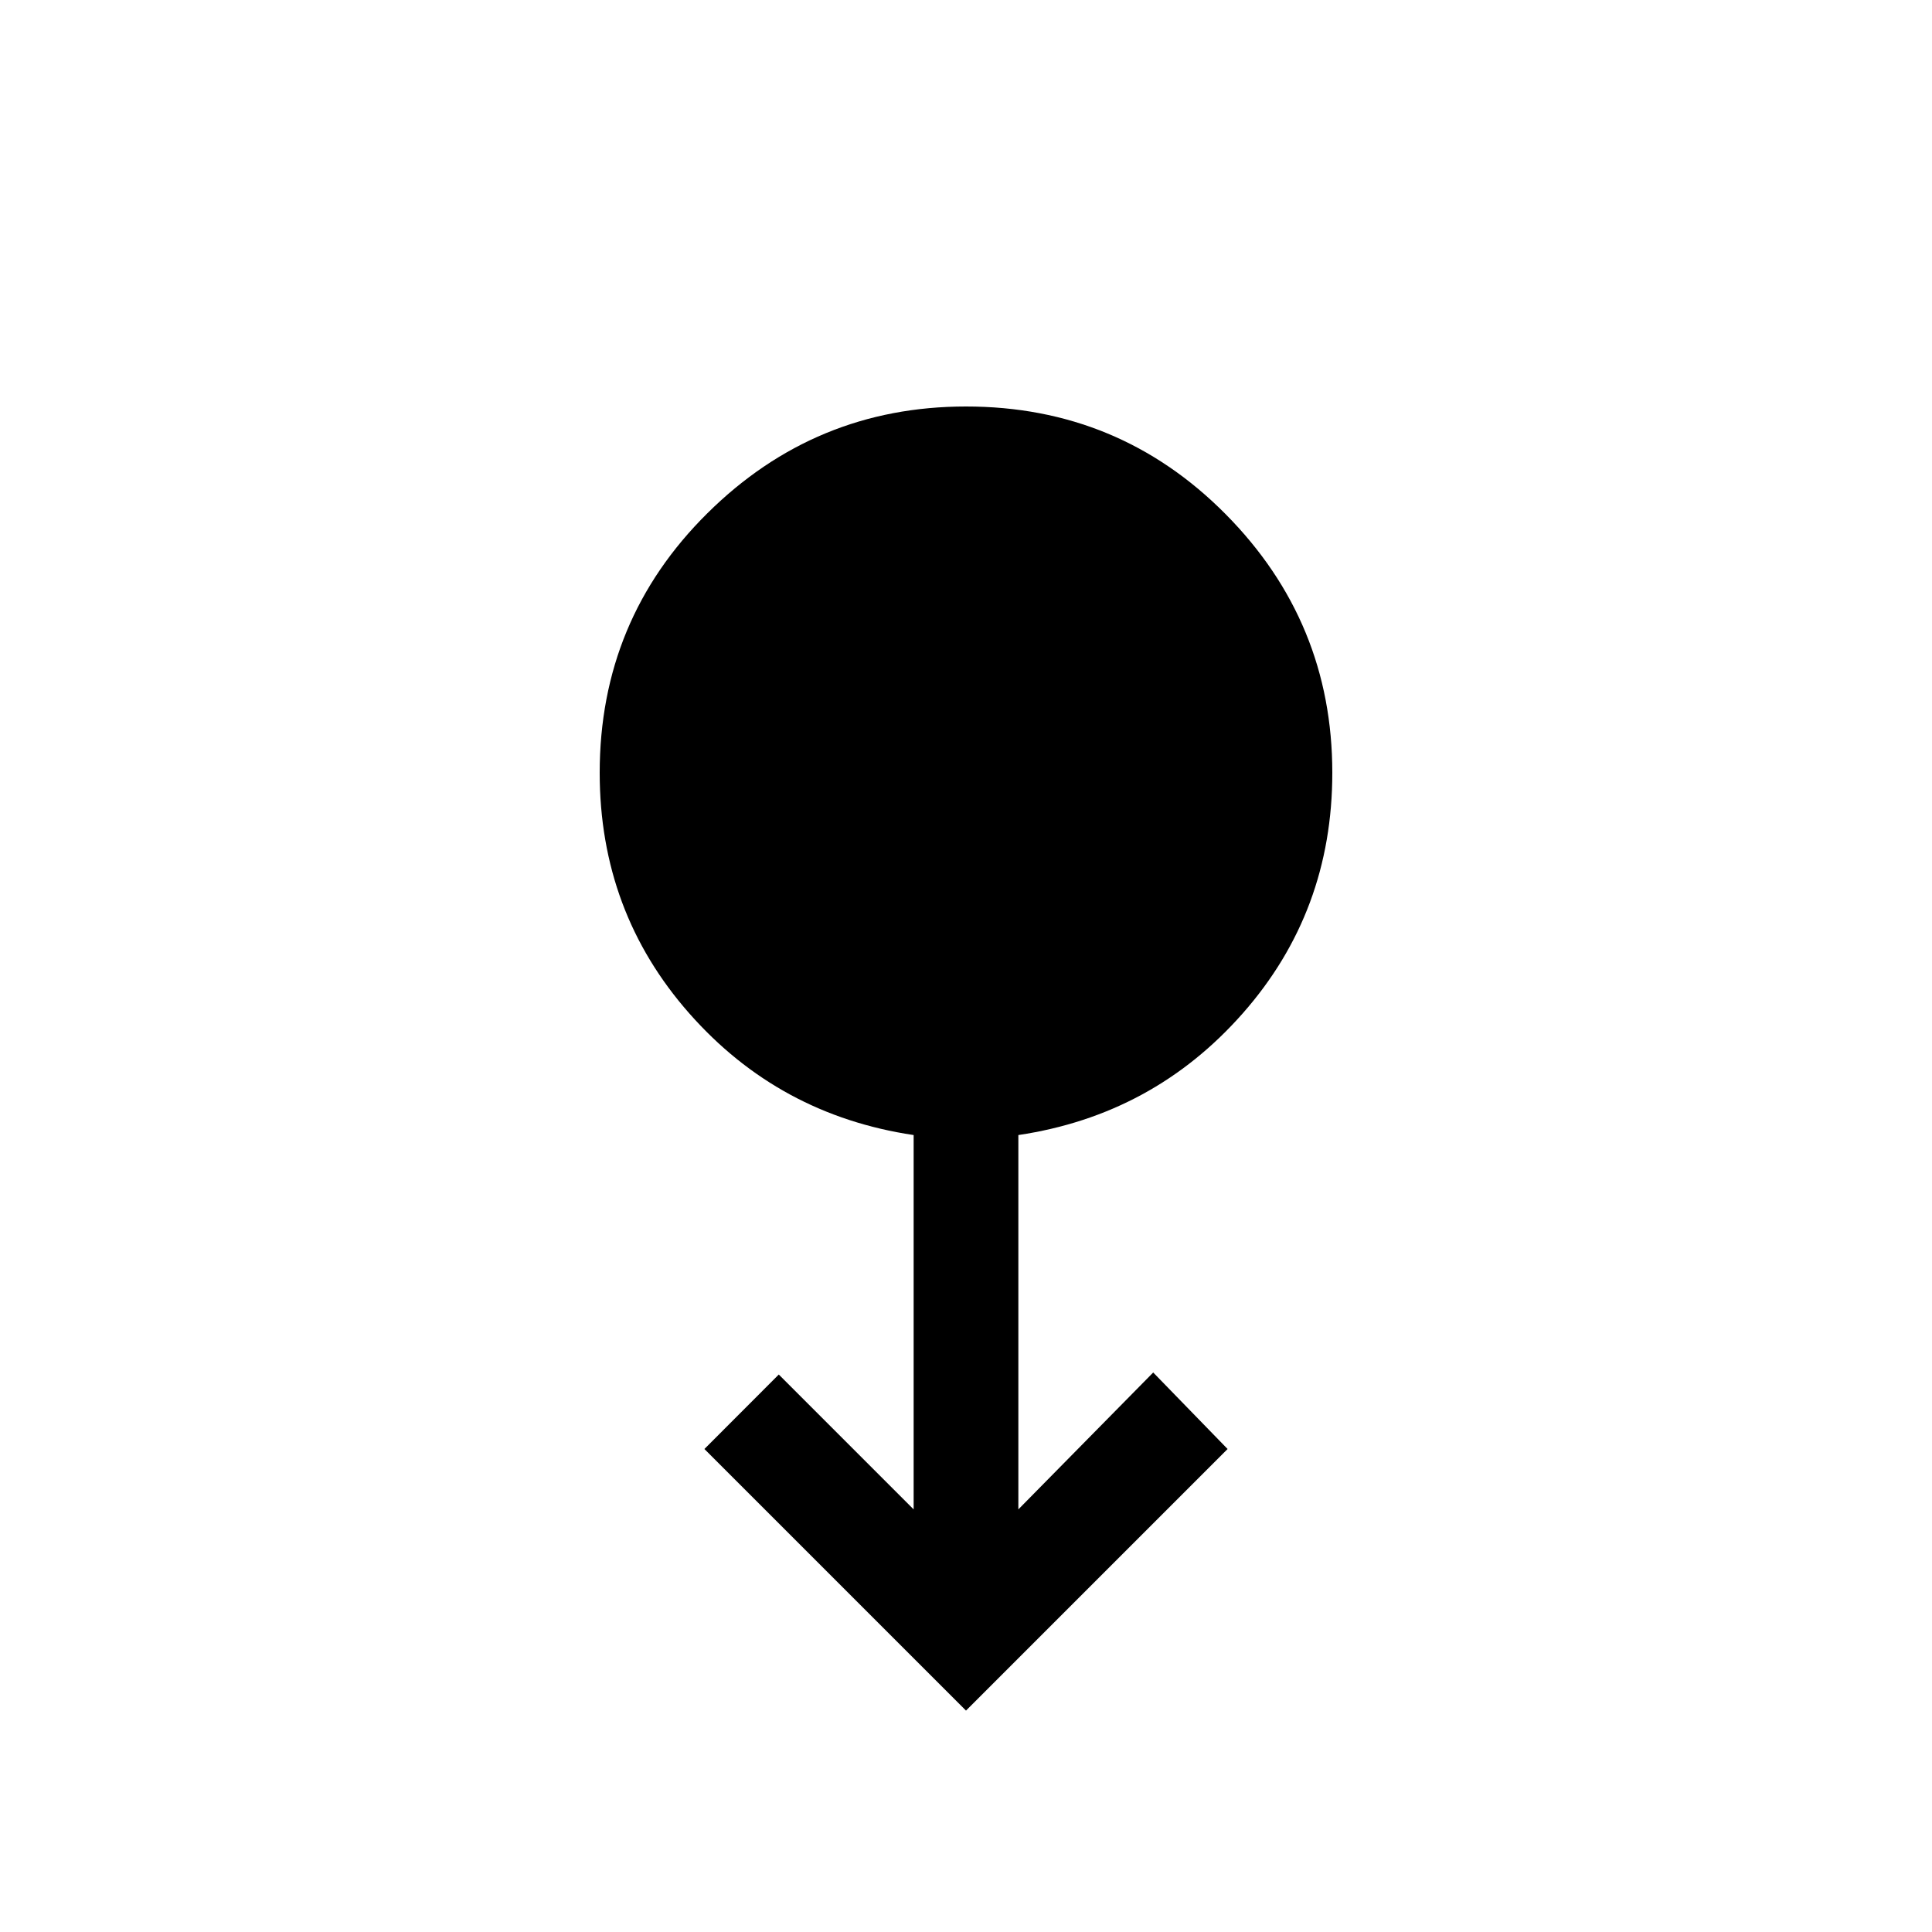<svg xmlns="http://www.w3.org/2000/svg" height="20" width="20"><path d="M10 17.708 7.292 15l.77-.771 1.396 1.396V11.75q-1.396-.208-2.323-1.26T6.208 8q0-1.583 1.115-2.687Q8.438 4.208 10 4.208q1.583 0 2.688 1.115Q13.792 6.438 13.792 8q0 1.438-.927 2.49-.927 1.052-2.323 1.26v3.875l1.396-1.417.77.792Z"/></svg>